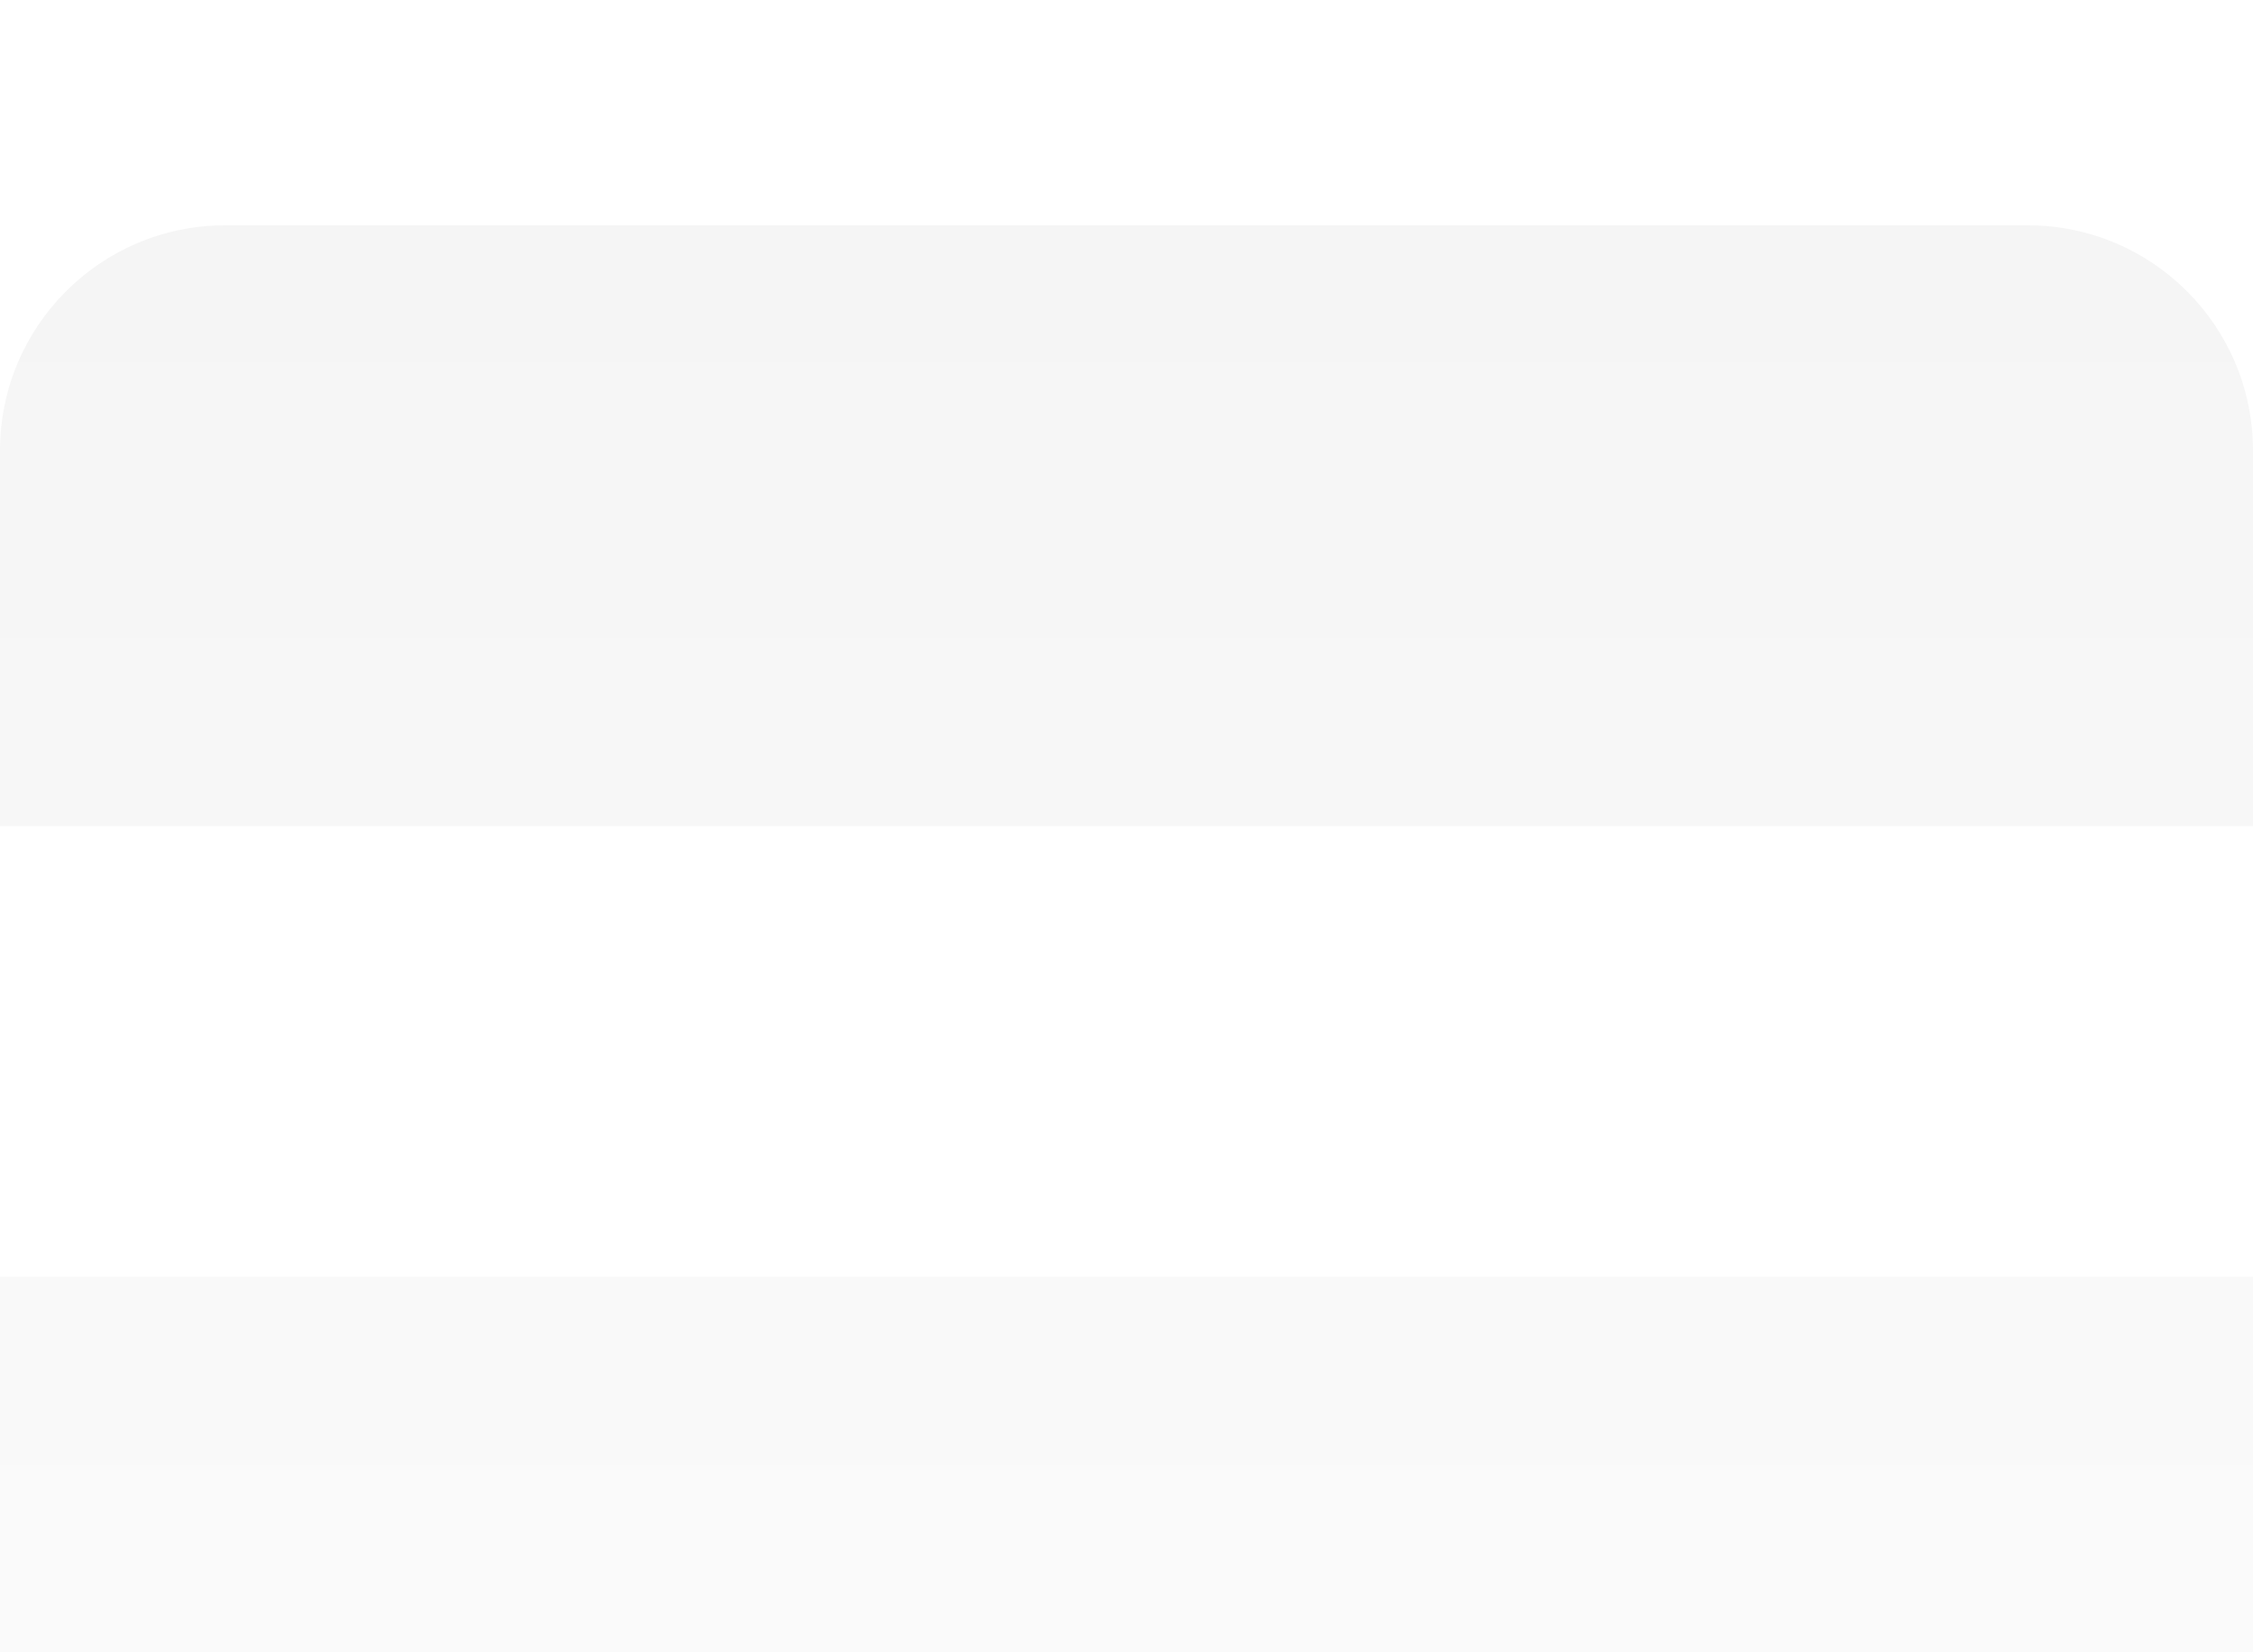 <svg fill="none" height="22" viewBox="0 0 30 22" width="30" xmlns="http://www.w3.org/2000/svg" xmlns:xlink="http://www.w3.org/1999/xlink"><filter id="a" color-interpolation-filters="sRGB" filterUnits="userSpaceOnUse" height="24" width="30" x="0" y="0"><feFlood flood-opacity="0" result="BackgroundImageFix"/><feBlend in="SourceGraphic" in2="BackgroundImageFix" mode="normal" result="shape"/><feColorMatrix in="SourceAlpha" result="hardAlpha" type="matrix" values="0 0 0 0 0 0 0 0 0 0 0 0 0 0 0 0 0 0 127 0"/><feOffset dy="2"/><feGaussianBlur stdDeviation="1.5"/><feComposite in2="hardAlpha" k2="-1" k3="1" operator="arithmetic"/><feColorMatrix type="matrix" values="0 0 0 0 0 0 0 0 0 0 0 0 0 0 0 0 0 0 0.1 0"/><feBlend in2="shape" mode="normal" result="effect1_innerShadow"/><feColorMatrix in="SourceAlpha" result="hardAlpha" type="matrix" values="0 0 0 0 0 0 0 0 0 0 0 0 0 0 0 0 0 0 127 0"/><feOffset dy="1"/><feGaussianBlur stdDeviation=".5"/><feComposite in2="hardAlpha" k2="-1" k3="1" operator="arithmetic"/><feColorMatrix type="matrix" values="0 0 0 0 0 0 0 0 0 0 0 0 0 0 0 0 0 0 0.1 0"/><feBlend in2="effect1_innerShadow" mode="normal" result="effect2_innerShadow"/></filter><linearGradient id="b" gradientUnits="userSpaceOnUse" x1="15" x2="15" y1="0" y2="22"><stop offset="0" stop-color="#f5f5f5"/><stop offset="1" stop-color="#fbfbfb"/></linearGradient><g filter="url(#a)"><path clip-rule="evenodd" d="m3 0c-1.657 0-3 1.343-3 3v5h30v-5c0-1.657-1.343-3-3-3zm27 14h-30v5c0 1.657 1.343 3 3 3h24c1.657 0 3-1.343 3-3z" fill="url(#b)" fill-rule="evenodd"/></g></svg>